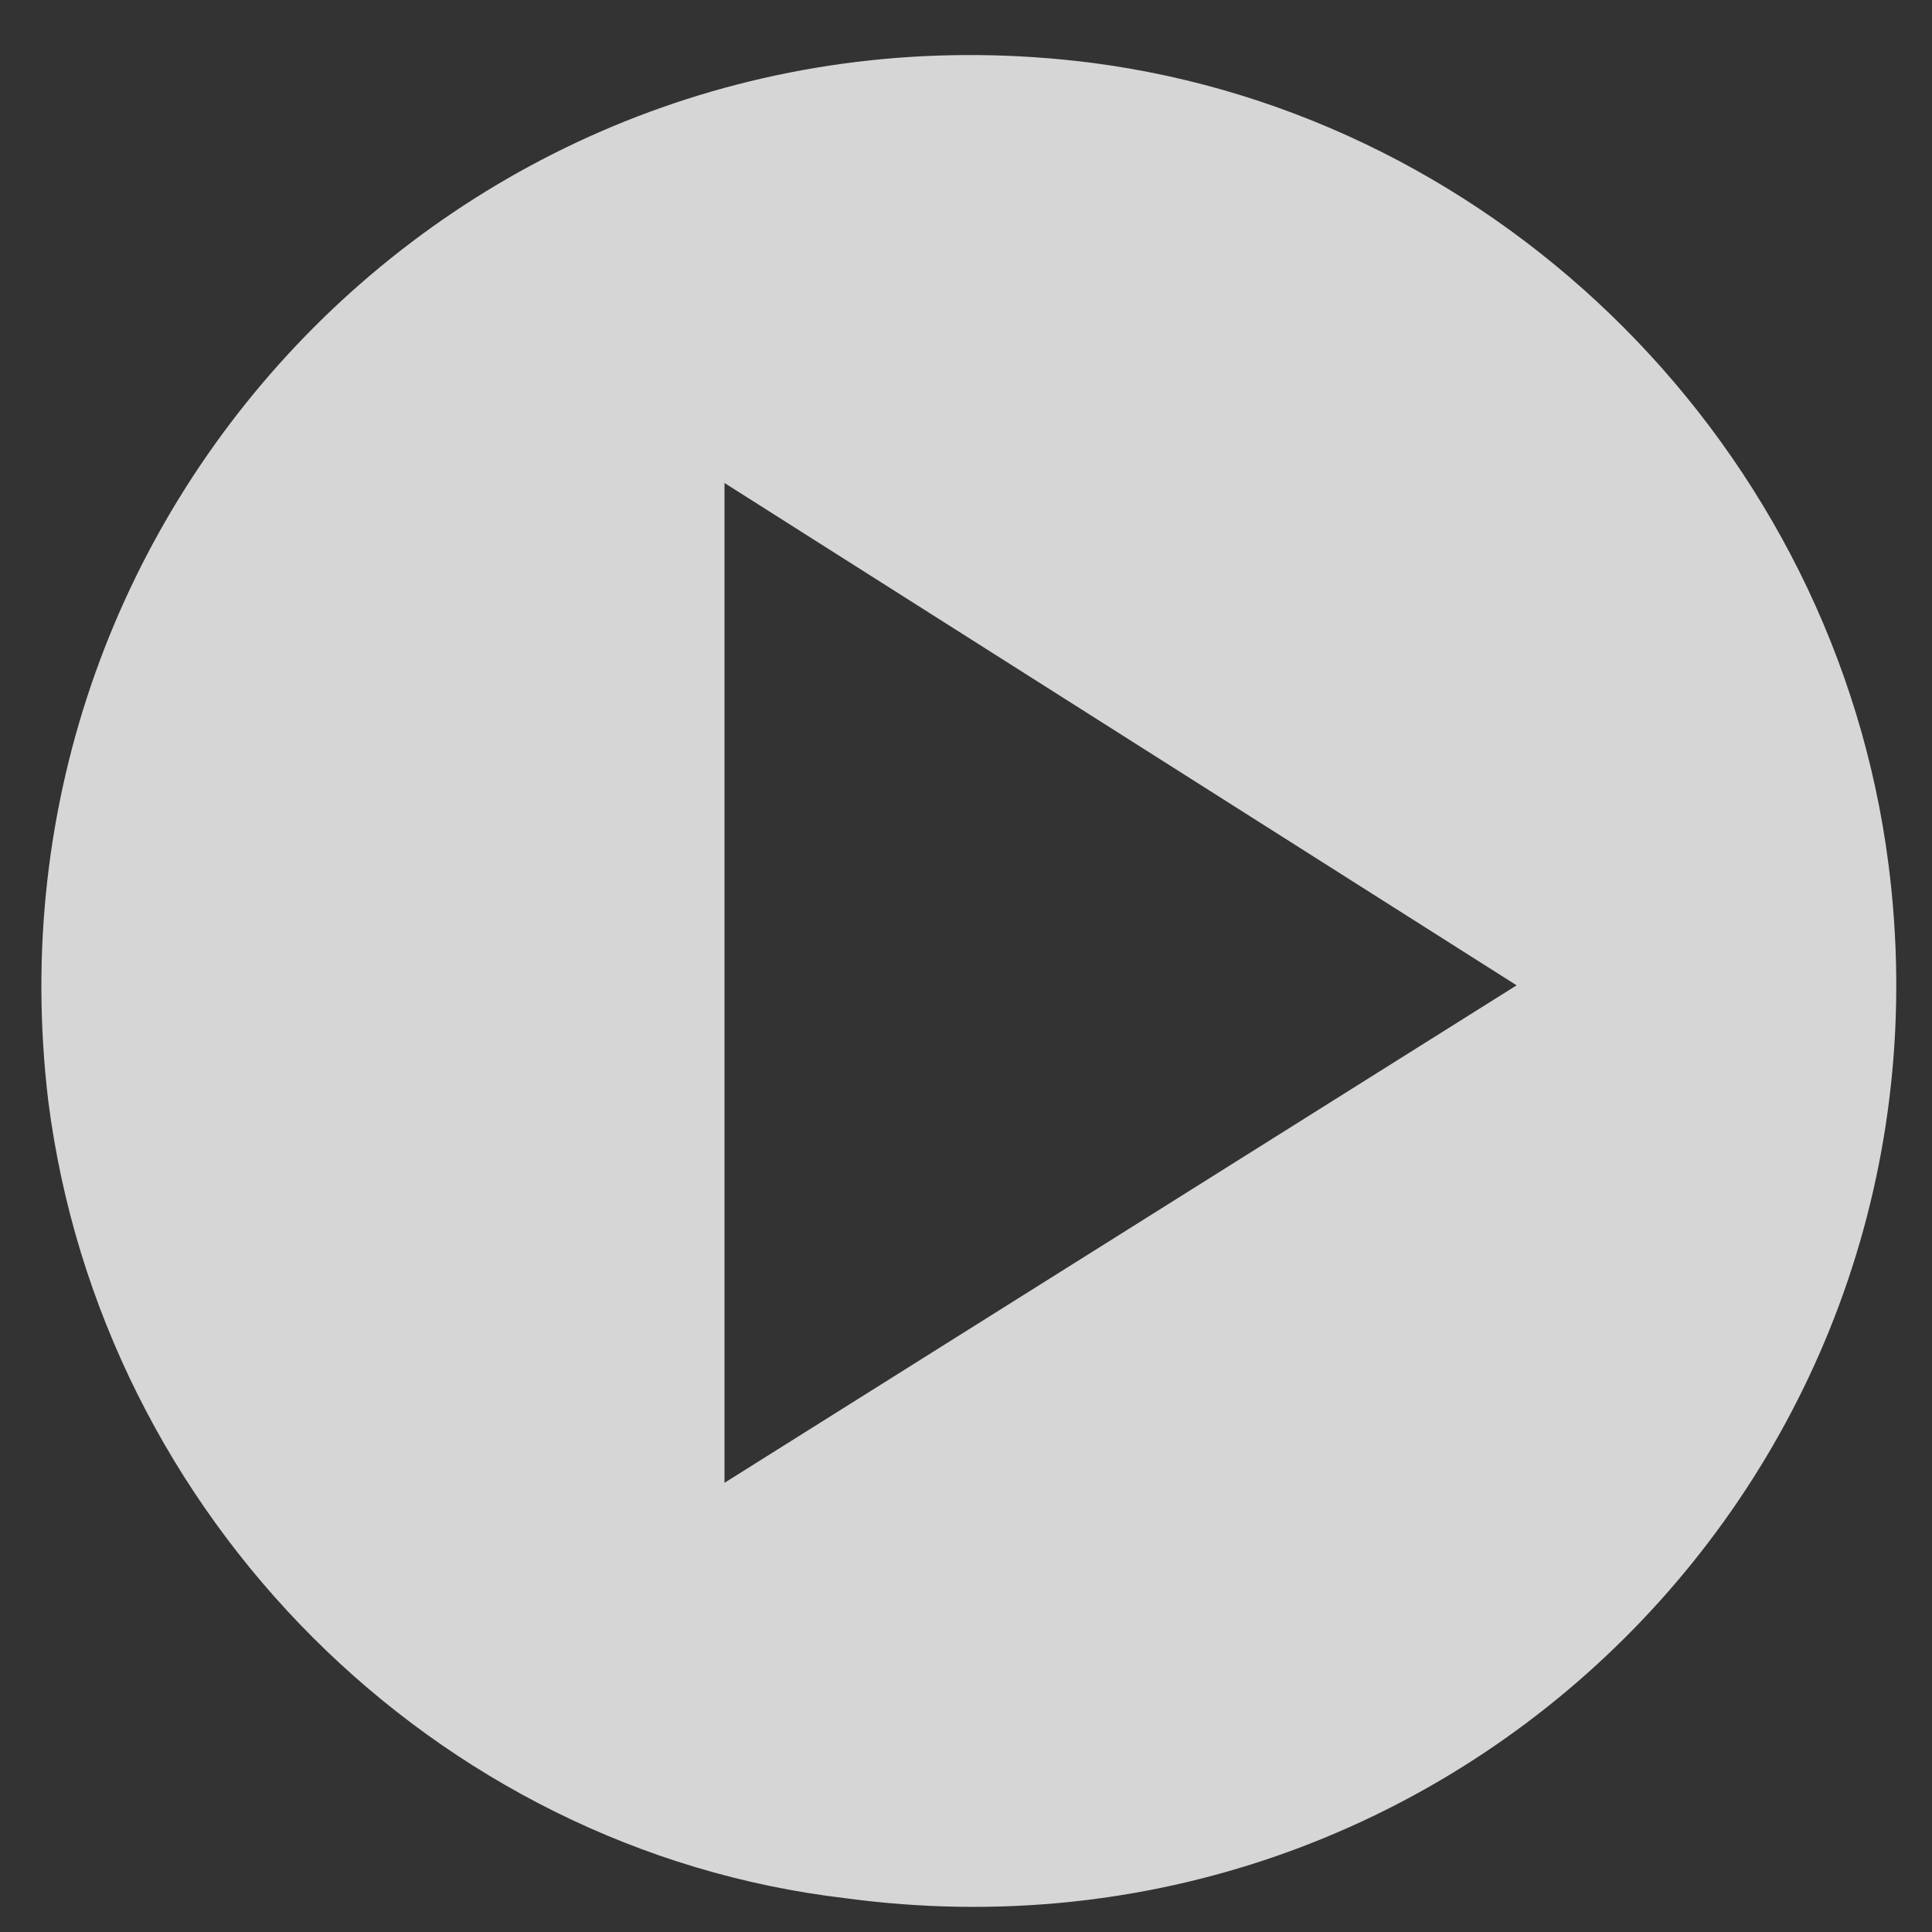 <?xml version="1.0" encoding="utf-8"?>
<!-- Generator: Adobe Illustrator 16.0.0, SVG Export Plug-In . SVG Version: 6.00 Build 0)  -->
<!DOCTYPE svg PUBLIC "-//W3C//DTD SVG 1.1//EN" "http://www.w3.org/Graphics/SVG/1.1/DTD/svg11.dtd">
<svg version="1.1" id="图层_1" xmlns="http://www.w3.org/2000/svg" xmlns:xlink="http://www.w3.org/1999/xlink" x="0px" y="0px"
	 width="640px" height="640px" viewBox="0 0 640 640" enable-background="new 0 0 640 640" xml:space="preserve">
<rect x="0" y="0" width="640" height="640" fill="#333333" stroke="none"/>
<path opacity="0.8" fill="#FFFFFF" enable-background="new    " d="M625.6,286.4c-17.6-137.6-128-248-264-265.6
	C160-4.8-8,164.8,16,364.8c17.6,137.601,128,248,264,264C481.6,656,651.2,486.4,625.6,286.4z M240,491.2V160l262.4,166.4L240,491.2z
	"/>
</svg>
